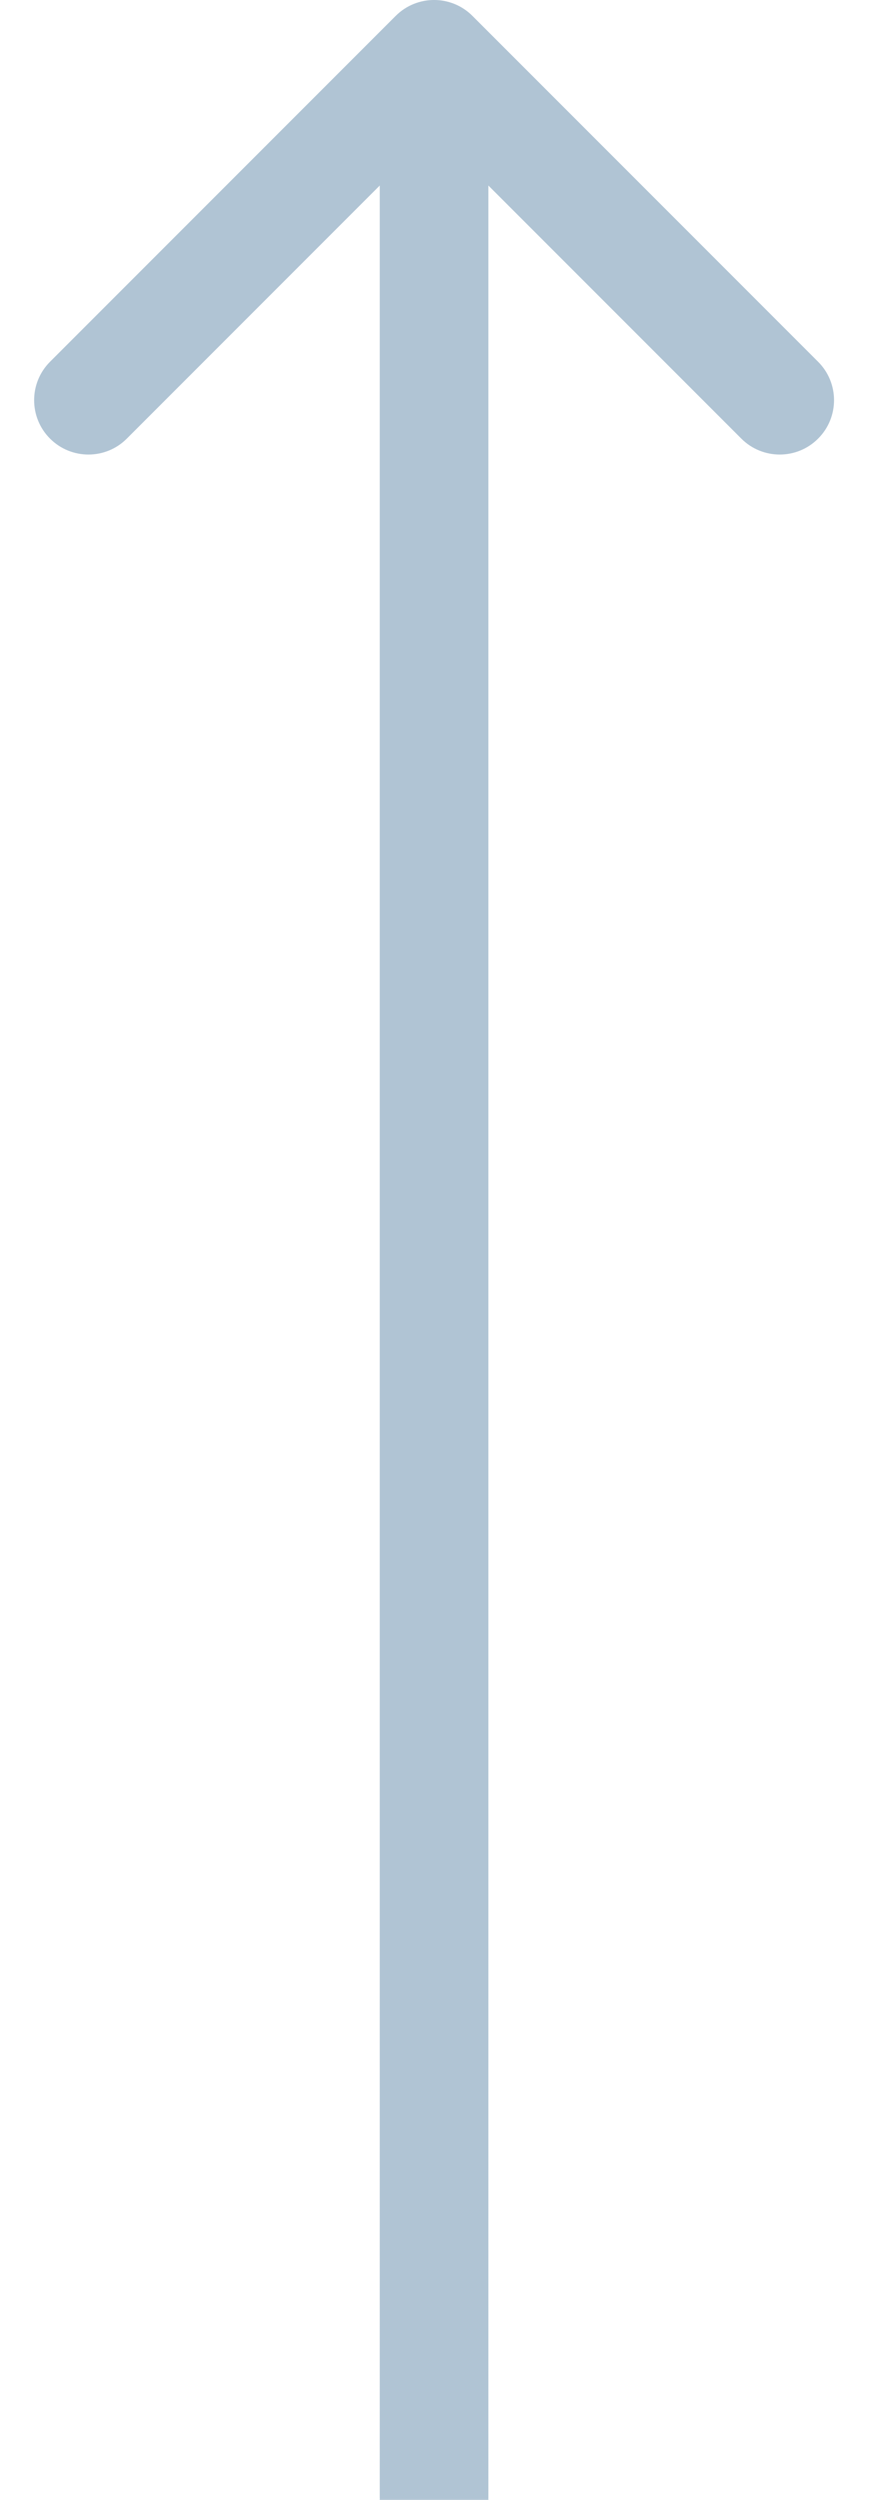 <svg  width="16" height="46" viewBox="0 0 16 46" fill="none" xmlns="http://www.w3.org/2000/svg">
                    <path d="M7.285 0.293C7.676 -0.098 8.309 -0.098 8.699 0.293L15.063 6.657C15.454 7.047 15.454 7.681 15.063 8.071C14.673 8.462 14.04 8.462 13.649 8.071L7.992 2.414L2.335 8.071C1.945 8.462 1.312 8.462 0.921 8.071C0.531 7.681 0.531 7.047 0.921 6.657L7.285 0.293ZM6.992 46L6.992 1L8.992 1L8.992 46L6.992 46Z" fill="#B0C4D4"/>
                  </svg> 